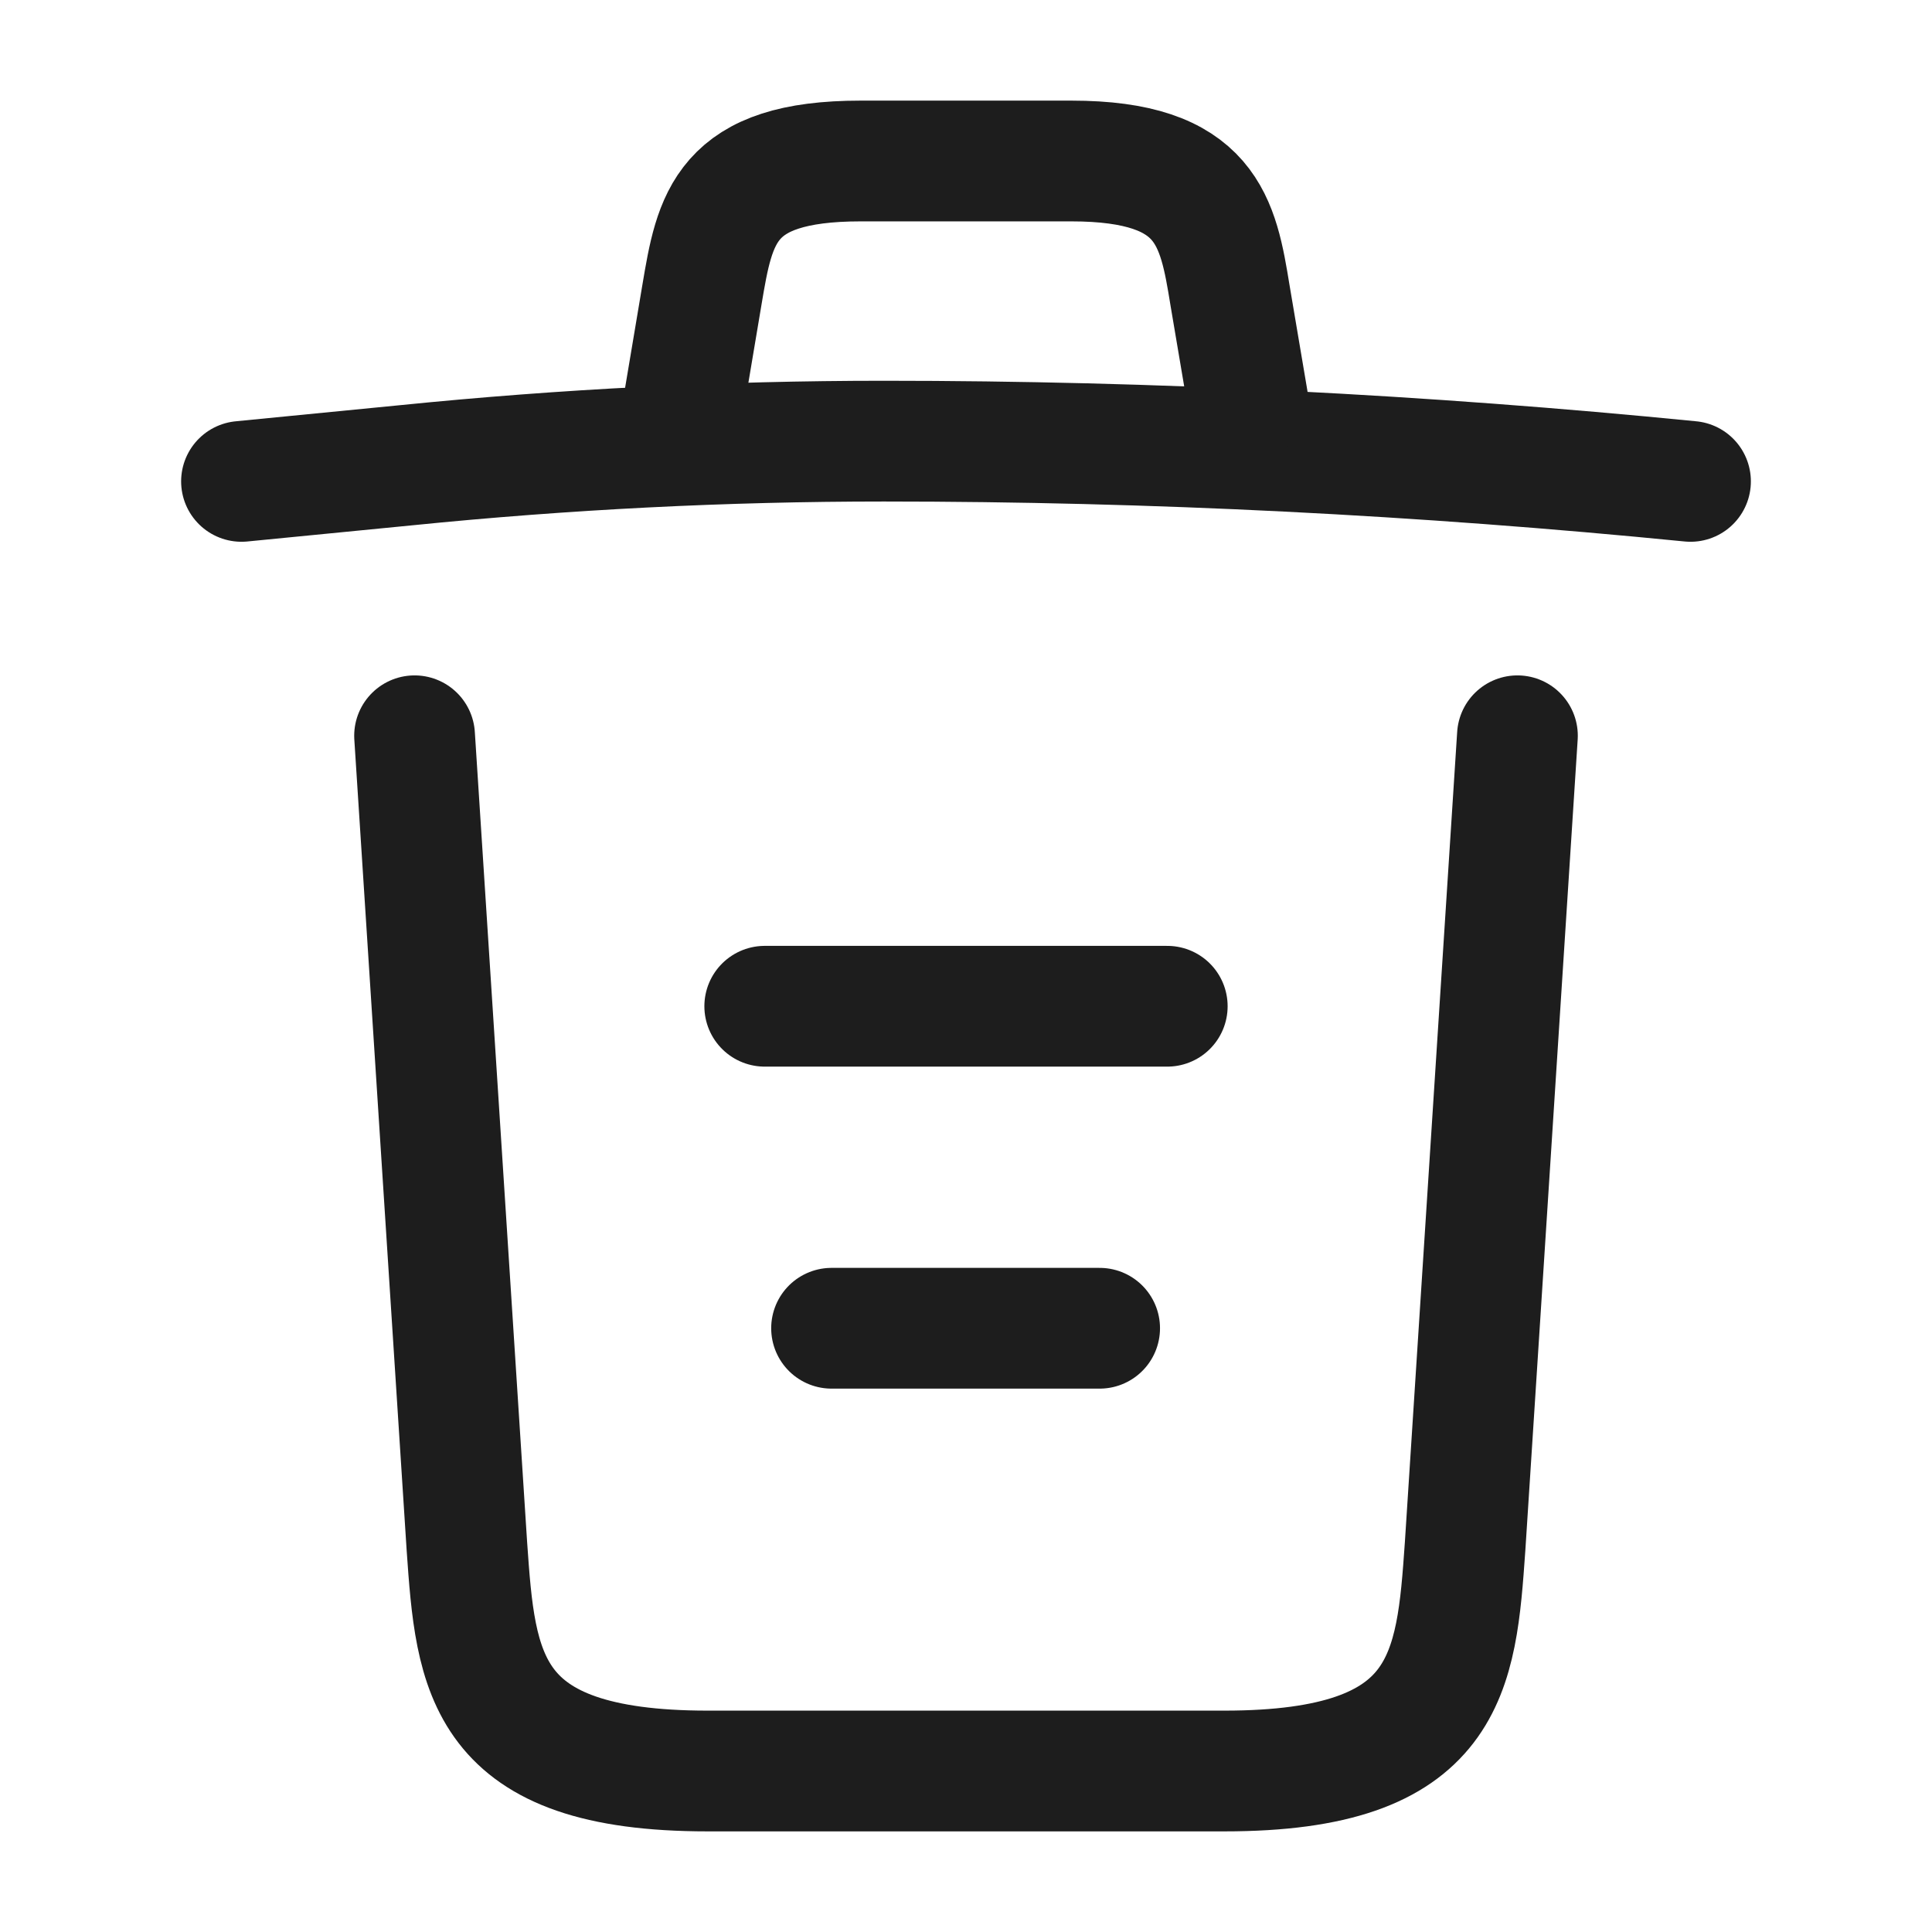 <svg width="24" height="24" viewBox="0 0 24 24" fill="none" xmlns="http://www.w3.org/2000/svg">
<path d="M21 5.98C17.67 5.65 14.32 5.48 10.98 5.48C9 5.48 7.02 5.58 5.04 5.78L3 5.98" stroke="#1D1D1D" stroke-width="1.5" stroke-linecap="round" stroke-linejoin="round"/>
<path d="M8.5 4.97L8.72 3.66C8.88 2.71 9 2 10.69 2H13.31C15 2 15.13 2.75 15.28 3.67L15.5 4.97" stroke="#1D1D1D" stroke-width="1.5" stroke-linecap="round" stroke-linejoin="round"/>
<path d="M18.85 9.14L18.2 19.21C18.09 20.78 18 22 15.21 22H8.79C6 22 5.91 20.78 5.8 19.21L5.15 9.14" stroke="#1D1D1D" stroke-width="1.5" stroke-linecap="round" stroke-linejoin="round"/>
<path d="M10.33 16.5H13.66" stroke="#1D1D1D" stroke-width="1.5" stroke-linecap="round" stroke-linejoin="round"/>
<path d="M9.5 12.5H14.5" stroke="#1D1D1D" stroke-width="1.5" stroke-linecap="round" stroke-linejoin="round"/>
</svg>
